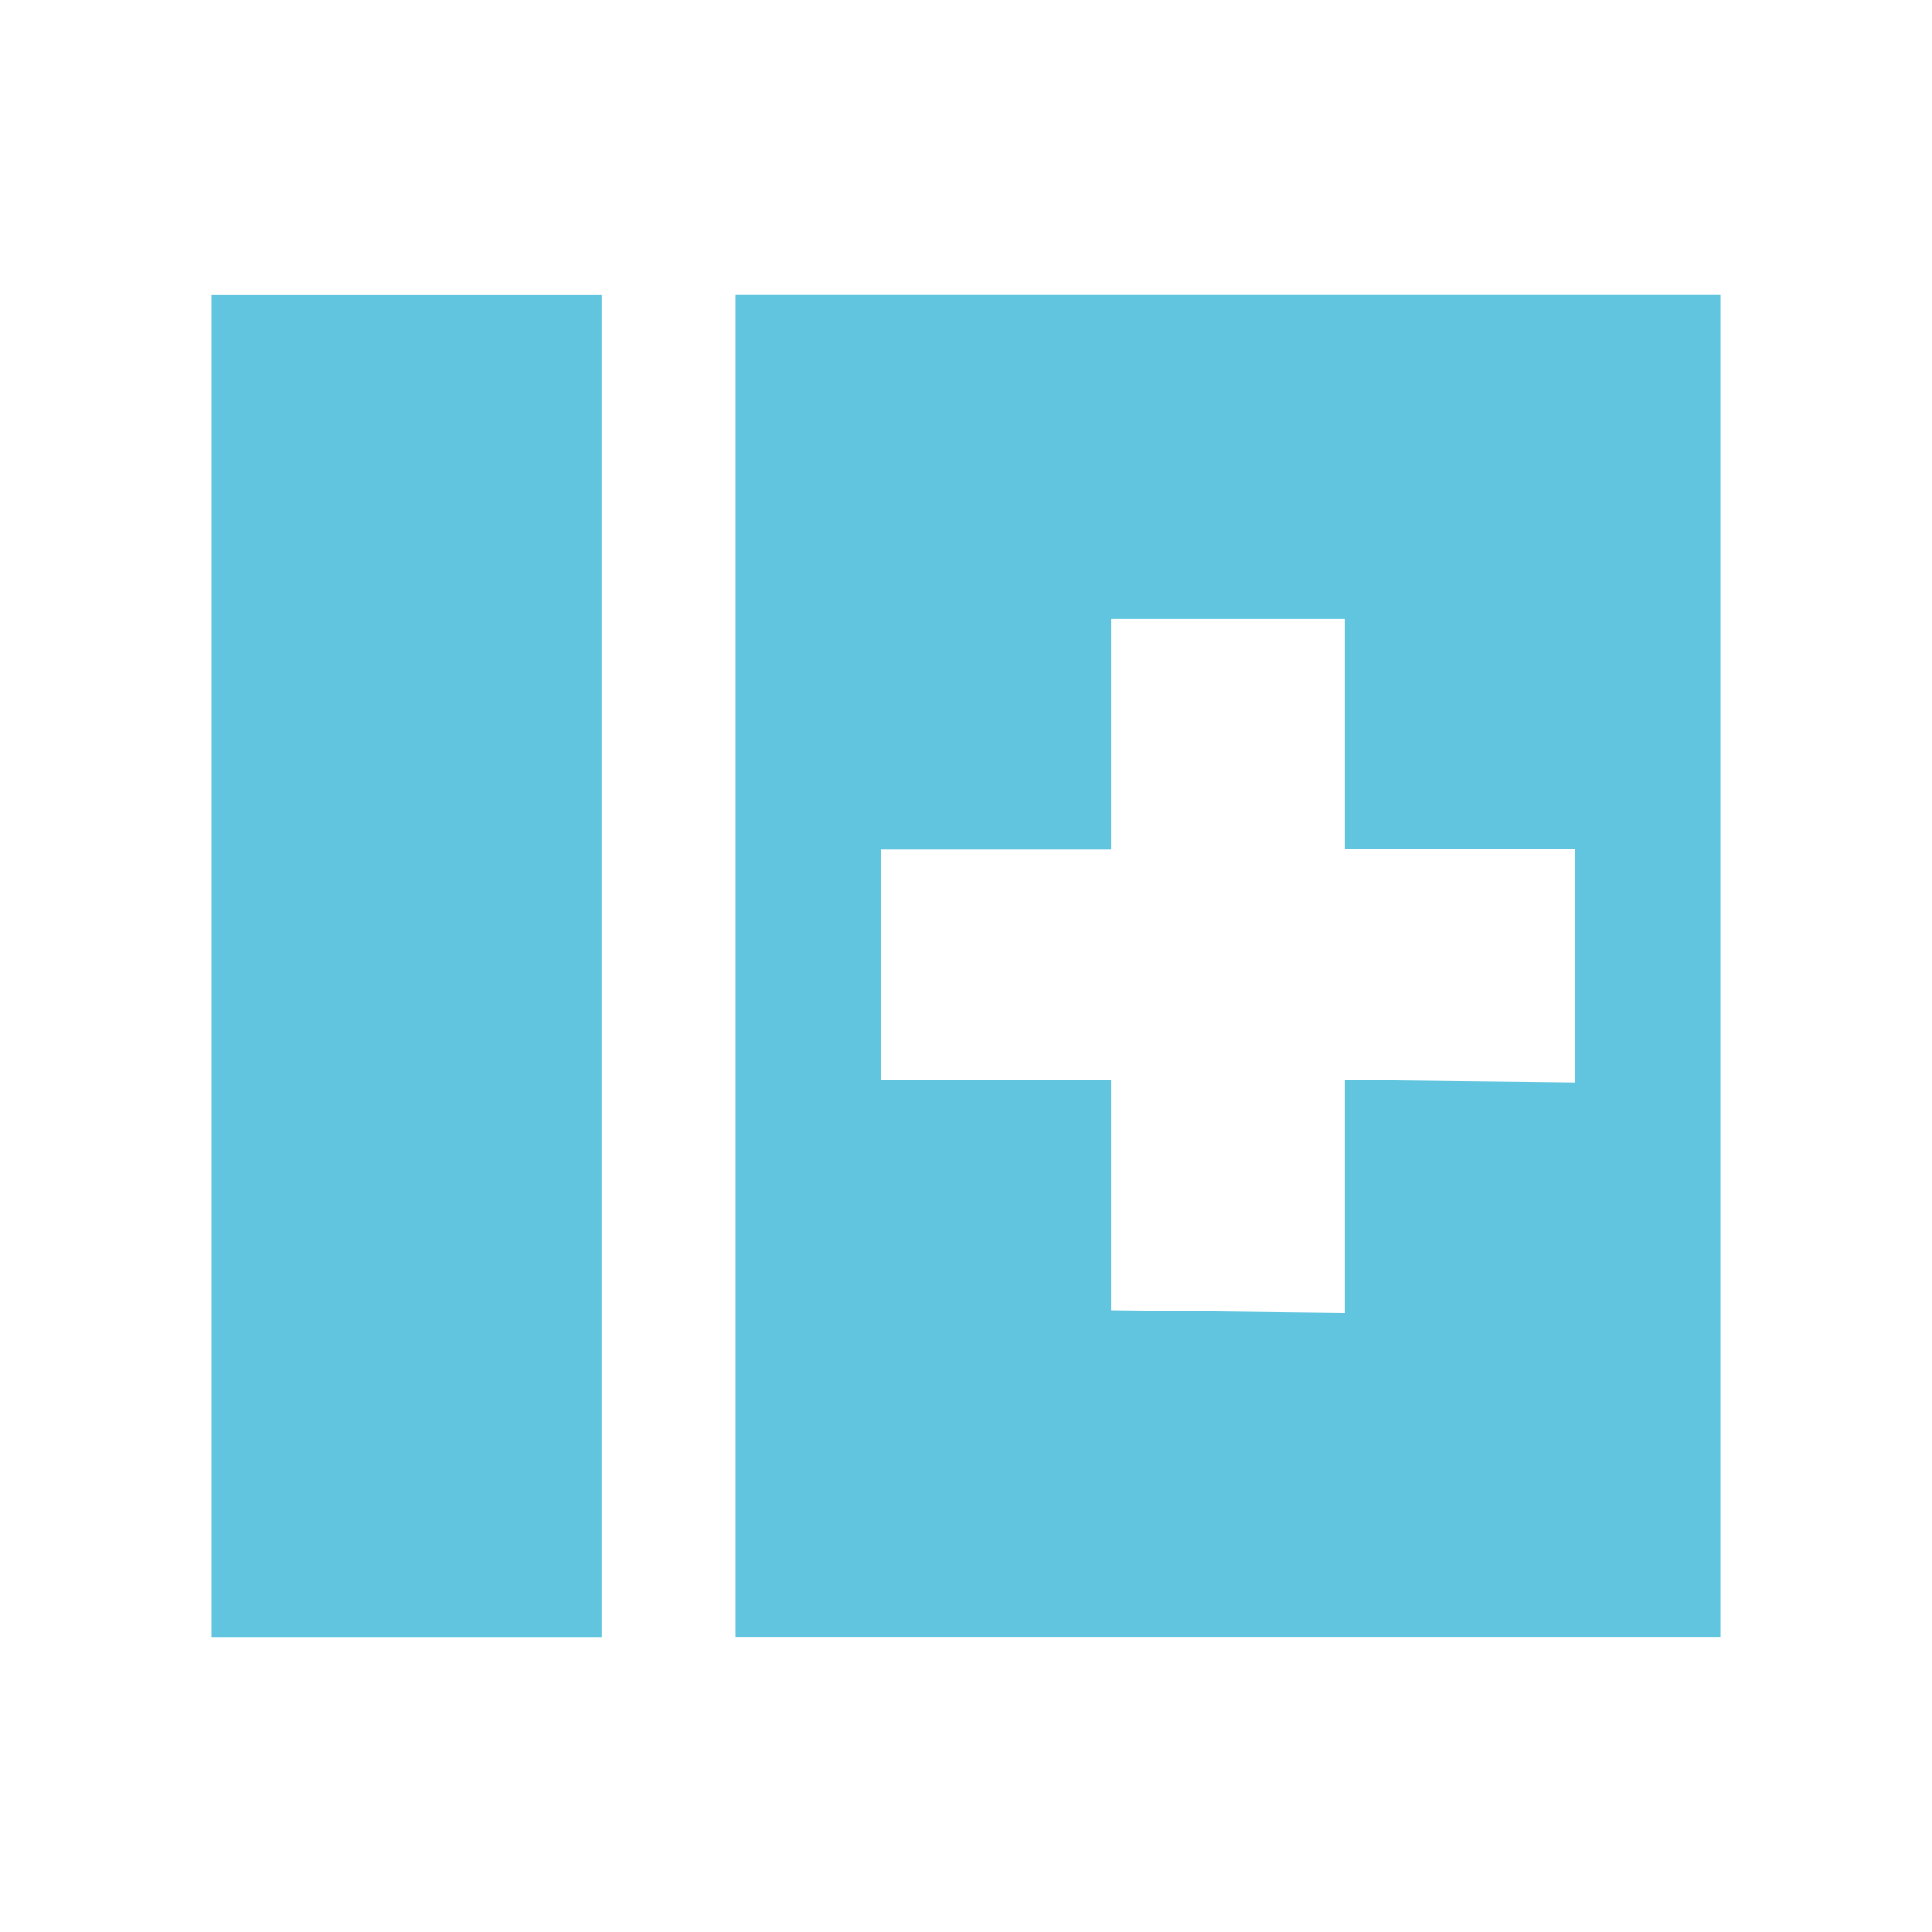 <svg viewBox="0 0 512 512" xmlns="http://www.w3.org/2000/svg">
 <path d="m456 78.184v355.603h-261.149v-355.603zm-296.494.029v355.603h-33.333-36.81-31.954-1.408v-355.603h1.408 31.954 36.81zm196.81 85.805h-61.782v.058 61.063h-61.063v61.034h61.063v61.063l61.782.718v-61.782l61.063.69v-61.782h-61.063v-61.063z" fill="#62c5df"/>
</svg>
